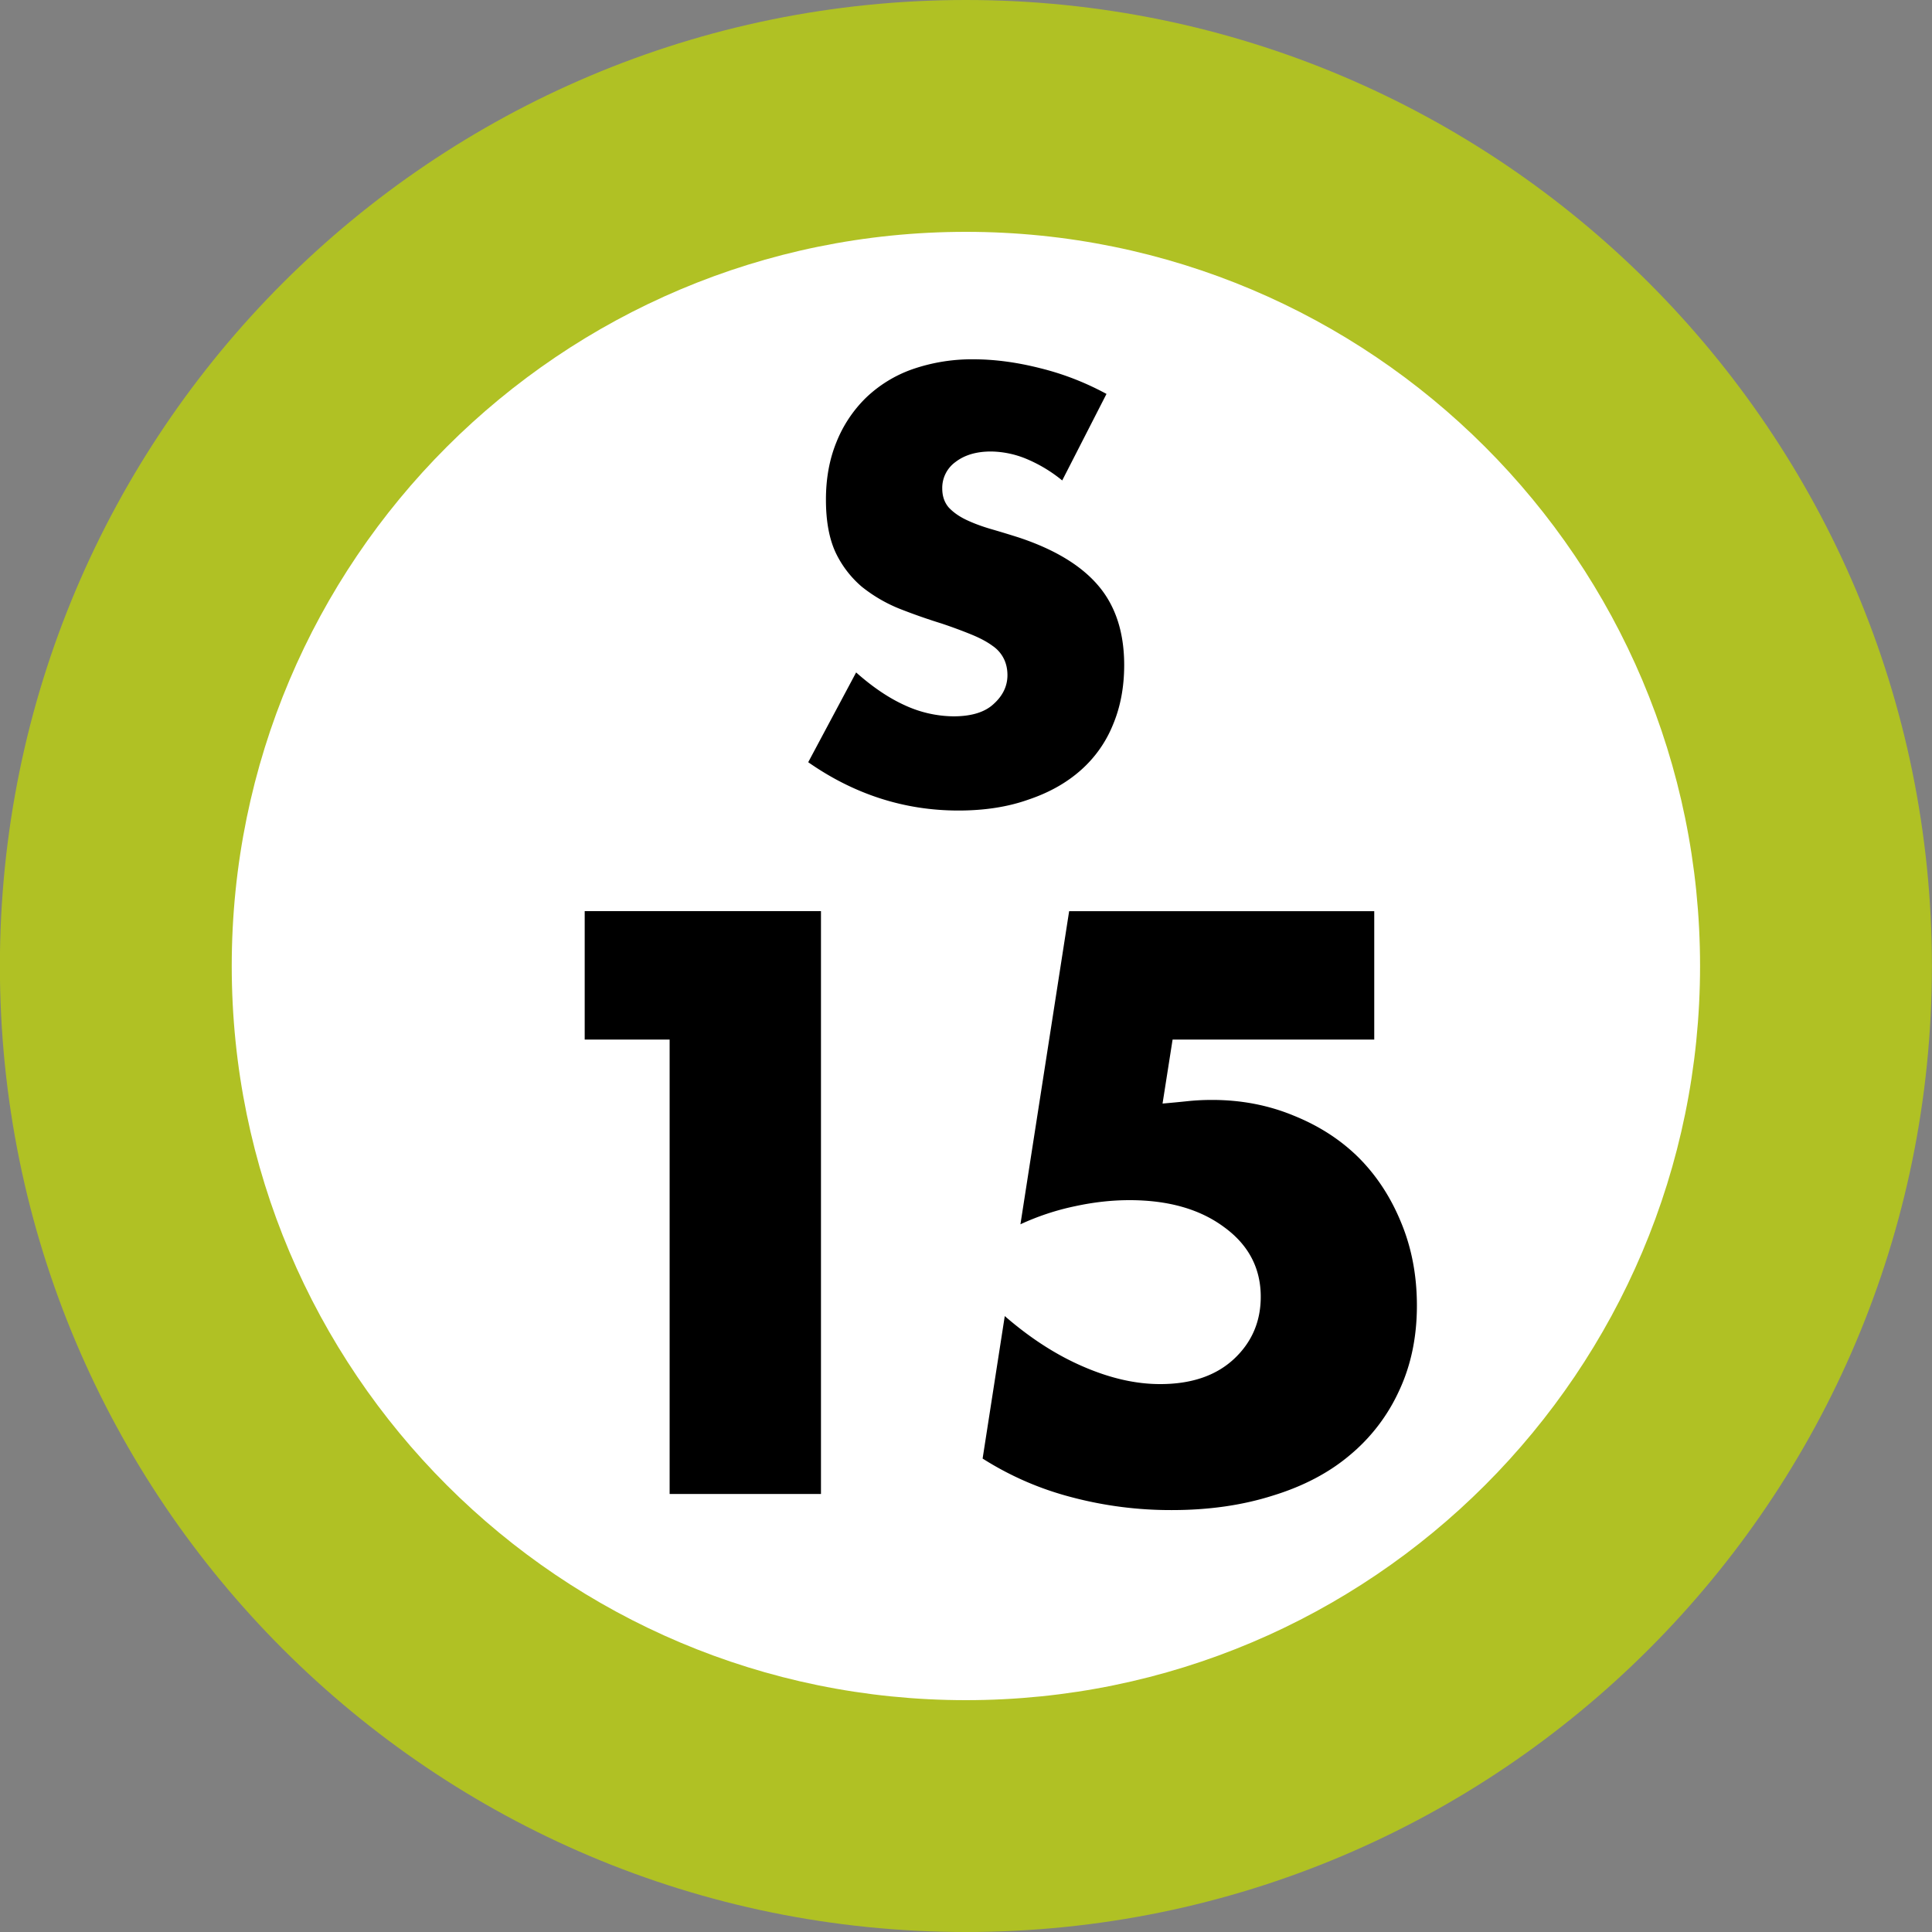 <svg xmlns="http://www.w3.org/2000/svg" xmlns:xlink="http://www.w3.org/1999/xlink" width="75" height="75"><rect width="100%" height="100%" fill="#808080" stroke="none"/><defs><path id="a" d="M10.844-12.344a5.6 5.6 0 0 0-1.406-.844 3.7 3.7 0 0 0-1.36-.28q-.845 0-1.375.406a1.24 1.24 0 0 0-.516 1.03q0 .442.25.735.265.284.688.485.435.205.969.359.544.158 1.078.328c1.406.469 2.437 1.102 3.094 1.89q.984 1.175.984 3.063-.002 1.282-.437 2.313a4.7 4.7 0 0 1-1.25 1.765q-.831.737-2.032 1.14Q8.341.47 6.812.47C4.72.469 2.774-.156.984-1.406l1.86-3.485q.967.86 1.906 1.282a4.6 4.6 0 0 0 1.875.422c.695 0 1.219-.16 1.563-.485q.528-.48.53-1.11 0-.357-.14-.64a1.3 1.3 0 0 0-.437-.5q-.315-.233-.813-.437a19 19 0 0 0-1.187-.438A23 23 0 0 1 4.5-7.375a5.8 5.8 0 0 1-1.437-.844 4 4 0 0 1-1.016-1.328q-.375-.81-.375-2.047-.002-1.231.406-2.234a5 5 0 0 1 1.14-1.719 5 5 0 0 1 1.798-1.11 7.052 7.052 0 0 1 2.39-.39q1.23.002 2.578.344 1.342.33 2.579 1Zm0 0"/><path id="b" d="M7.953-17.64H4.656v-4.985h9.172V0H7.953Zm0 0"/><path id="c" d="M16.797-17.64H8.969l-.39 2.484q.543-.047.983-.094.452-.047.938-.047 1.7 0 3.172.61 1.482.597 2.531 1.64 1.043 1.051 1.64 2.516.61 1.47.61 3.219c0 1.218-.23 2.32-.687 3.296a7.06 7.06 0 0 1-1.907 2.5q-1.218 1.033-3 1.579c-1.18.375-2.484.562-3.921.562a15 15 0 0 1-3.891-.5q-1.846-.48-3.453-1.5l.86-5.531q1.499 1.3 3.062 1.968 1.56.673 2.968.672 1.81.002 2.86-.968c.695-.645 1.047-1.453 1.047-2.422 0-1.114-.477-2.016-1.422-2.703q-1.408-1.046-3.672-1.047-1.031 0-2.11.234a9.8 9.8 0 0 0-2.125.703l1.891-12.156h11.844Zm0 0"/></defs><path fill="#B0C124" d="M74.996 37.5c0-20.71-16.789-37.5-37.5-37.5s-37.5 16.79-37.5 37.5S16.786 75 37.496 75s37.5-16.79 37.5-37.5m0 0"/><path fill="#FFF" d="M65.996 37.5c0-15.742-12.758-28.5-28.5-28.5-15.738 0-28.5 12.758-28.5 28.5S21.758 66 37.496 66c15.742 0 28.5-12.758 28.5-28.5m0 0"/><use xlink:href="#a" x="30.391" y="30.995"/><use xlink:href="#b" x="18.042" y="57.996"/><use xlink:href="#c" x="36.551" y="57.996"/></svg>
